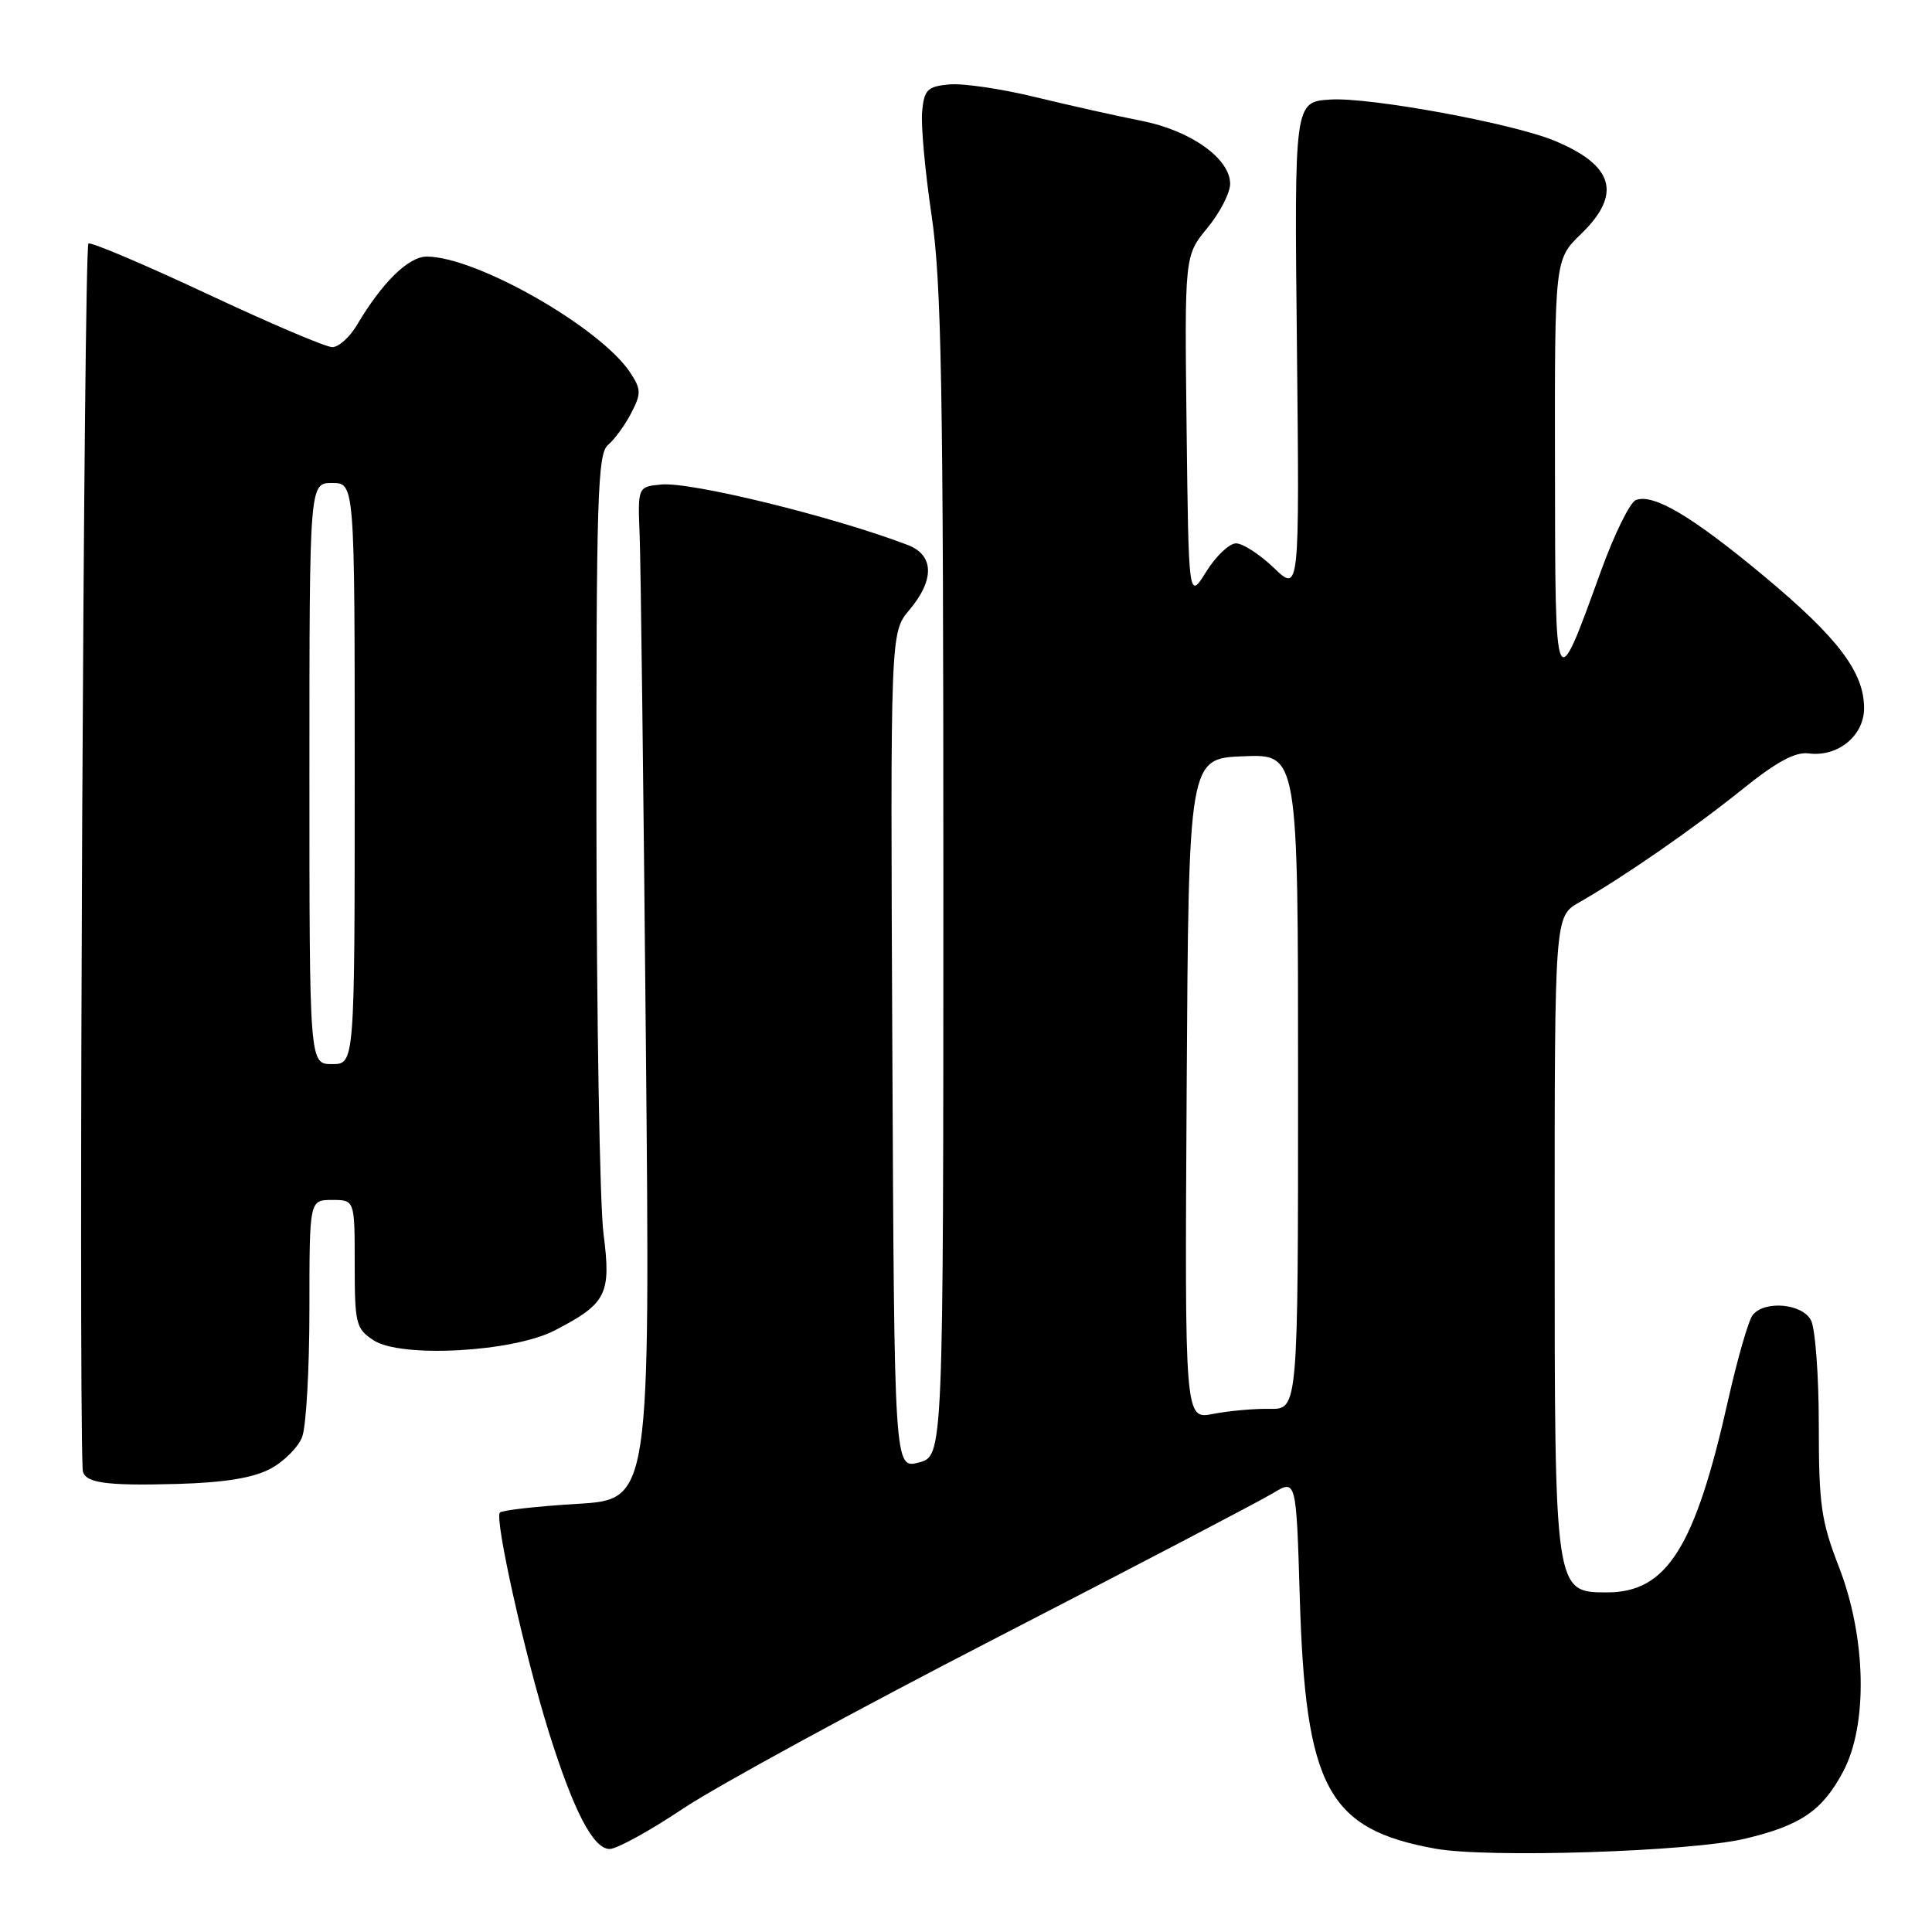 <?xml version="1.0" encoding="UTF-8" standalone="no"?>
<!DOCTYPE svg PUBLIC "-//W3C//DTD SVG 1.1//EN" "http://www.w3.org/Graphics/SVG/1.1/DTD/svg11.dtd" >
<svg xmlns="http://www.w3.org/2000/svg" xmlns:xlink="http://www.w3.org/1999/xlink" version="1.1" viewBox="0 0 256 256">
 <g >
 <path fill="currentColor"
d=" M 231.21 243.64 C 238.61 241.88 241.47 239.93 244.23 234.74 C 247.53 228.52 247.29 216.97 243.67 207.63 C 241.31 201.56 241.00 199.37 241.00 188.82 C 241.00 182.24 240.53 176.00 239.96 174.93 C 238.78 172.72 233.82 172.28 232.24 174.25 C 231.69 174.94 230.23 180.00 228.99 185.50 C 224.61 205.06 220.87 211.00 212.95 211.00 C 205.99 211.00 206.00 211.07 206.00 163.27 C 206.00 121.43 206.00 121.43 209.25 119.57 C 215.23 116.15 224.44 109.76 230.84 104.61 C 235.37 100.96 237.88 99.60 239.64 99.83 C 243.51 100.34 247.00 97.50 247.00 93.84 C 247.00 89.06 243.54 84.50 233.73 76.33 C 224.20 68.40 219.09 65.37 216.76 66.26 C 215.98 66.56 213.90 70.79 212.14 75.65 C 206.00 92.60 206.08 92.78 206.04 61.95 C 206.00 34.39 206.00 34.39 209.50 31.00 C 214.95 25.72 213.86 21.91 205.96 18.64 C 200.39 16.33 181.48 12.86 176.28 13.19 C 171.50 13.50 171.50 13.50 171.85 46.00 C 172.19 78.50 172.19 78.50 168.80 75.25 C 166.93 73.46 164.68 72.00 163.78 72.00 C 162.89 72.00 161.11 73.69 159.83 75.75 C 157.50 79.50 157.50 79.50 157.23 56.68 C 156.96 33.87 156.96 33.87 159.98 30.21 C 161.64 28.19 163.00 25.56 163.00 24.36 C 163.00 21.01 157.77 17.29 151.26 16.01 C 148.09 15.39 141.79 13.98 137.25 12.88 C 132.72 11.77 127.54 11.01 125.75 11.19 C 122.89 11.46 122.46 11.89 122.19 14.75 C 122.01 16.54 122.58 22.75 123.44 28.54 C 124.75 37.38 125.00 51.37 125.00 116.00 C 125.00 192.94 125.00 192.94 121.75 193.79 C 118.50 194.63 118.50 194.63 118.24 139.22 C 117.98 83.81 117.98 83.81 120.49 80.83 C 123.87 76.81 123.78 73.54 120.25 72.20 C 110.35 68.43 91.53 63.82 87.62 64.20 C 84.50 64.50 84.50 64.50 84.76 71.00 C 84.90 74.58 85.27 104.77 85.58 138.10 C 86.15 198.70 86.15 198.70 76.48 199.27 C 71.17 199.59 66.56 200.11 66.24 200.42 C 65.49 201.18 69.54 219.32 72.72 229.50 C 76.01 239.99 78.61 245.00 80.78 245.00 C 81.74 245.00 86.11 242.59 90.51 239.65 C 94.90 236.71 113.57 226.53 132.00 217.04 C 150.43 207.54 166.91 198.92 168.63 197.88 C 171.76 195.98 171.76 195.98 172.23 211.74 C 172.98 236.91 175.95 242.39 190.20 244.96 C 197.20 246.22 223.98 245.36 231.21 243.64 Z  M 35.79 194.64 C 37.60 193.69 39.52 191.77 40.04 190.39 C 40.57 189.00 41.00 181.37 41.00 173.43 C 41.00 159.00 41.00 159.00 44.00 159.00 C 47.00 159.00 47.00 159.00 47.00 167.48 C 47.00 175.42 47.16 176.06 49.51 177.60 C 53.13 179.97 67.95 179.16 73.50 176.29 C 80.39 172.72 81.00 171.51 79.97 163.49 C 79.47 159.65 79.05 134.84 79.03 108.37 C 79.00 65.89 79.18 60.09 80.57 58.95 C 81.43 58.23 82.81 56.34 83.63 54.75 C 84.98 52.15 84.96 51.59 83.52 49.39 C 79.60 43.41 63.12 34.00 56.55 34.00 C 54.13 34.00 50.64 37.42 47.32 43.03 C 46.36 44.66 44.88 46.00 44.03 46.00 C 43.18 46.00 35.76 42.84 27.54 38.98 C 19.32 35.13 12.20 32.10 11.72 32.26 C 11.10 32.47 10.39 182.09 10.95 194.68 C 11.03 196.48 13.71 196.90 23.50 196.63 C 29.71 196.45 33.52 195.84 35.79 194.64 Z  M 157.24 144.30 C 157.50 100.50 157.50 100.50 164.75 100.21 C 172.00 99.91 172.00 99.91 172.00 143.33 C 172.00 186.74 172.00 186.74 168.25 186.68 C 166.19 186.64 162.81 186.95 160.74 187.35 C 156.98 188.09 156.98 188.09 157.24 144.30 Z  M 41.00 102.50 C 41.00 64.00 41.00 64.00 44.00 64.00 C 47.00 64.00 47.00 64.00 47.00 102.50 C 47.00 141.00 47.00 141.00 44.00 141.00 C 41.00 141.00 41.00 141.00 41.00 102.50 Z "/>
</g>
</svg>